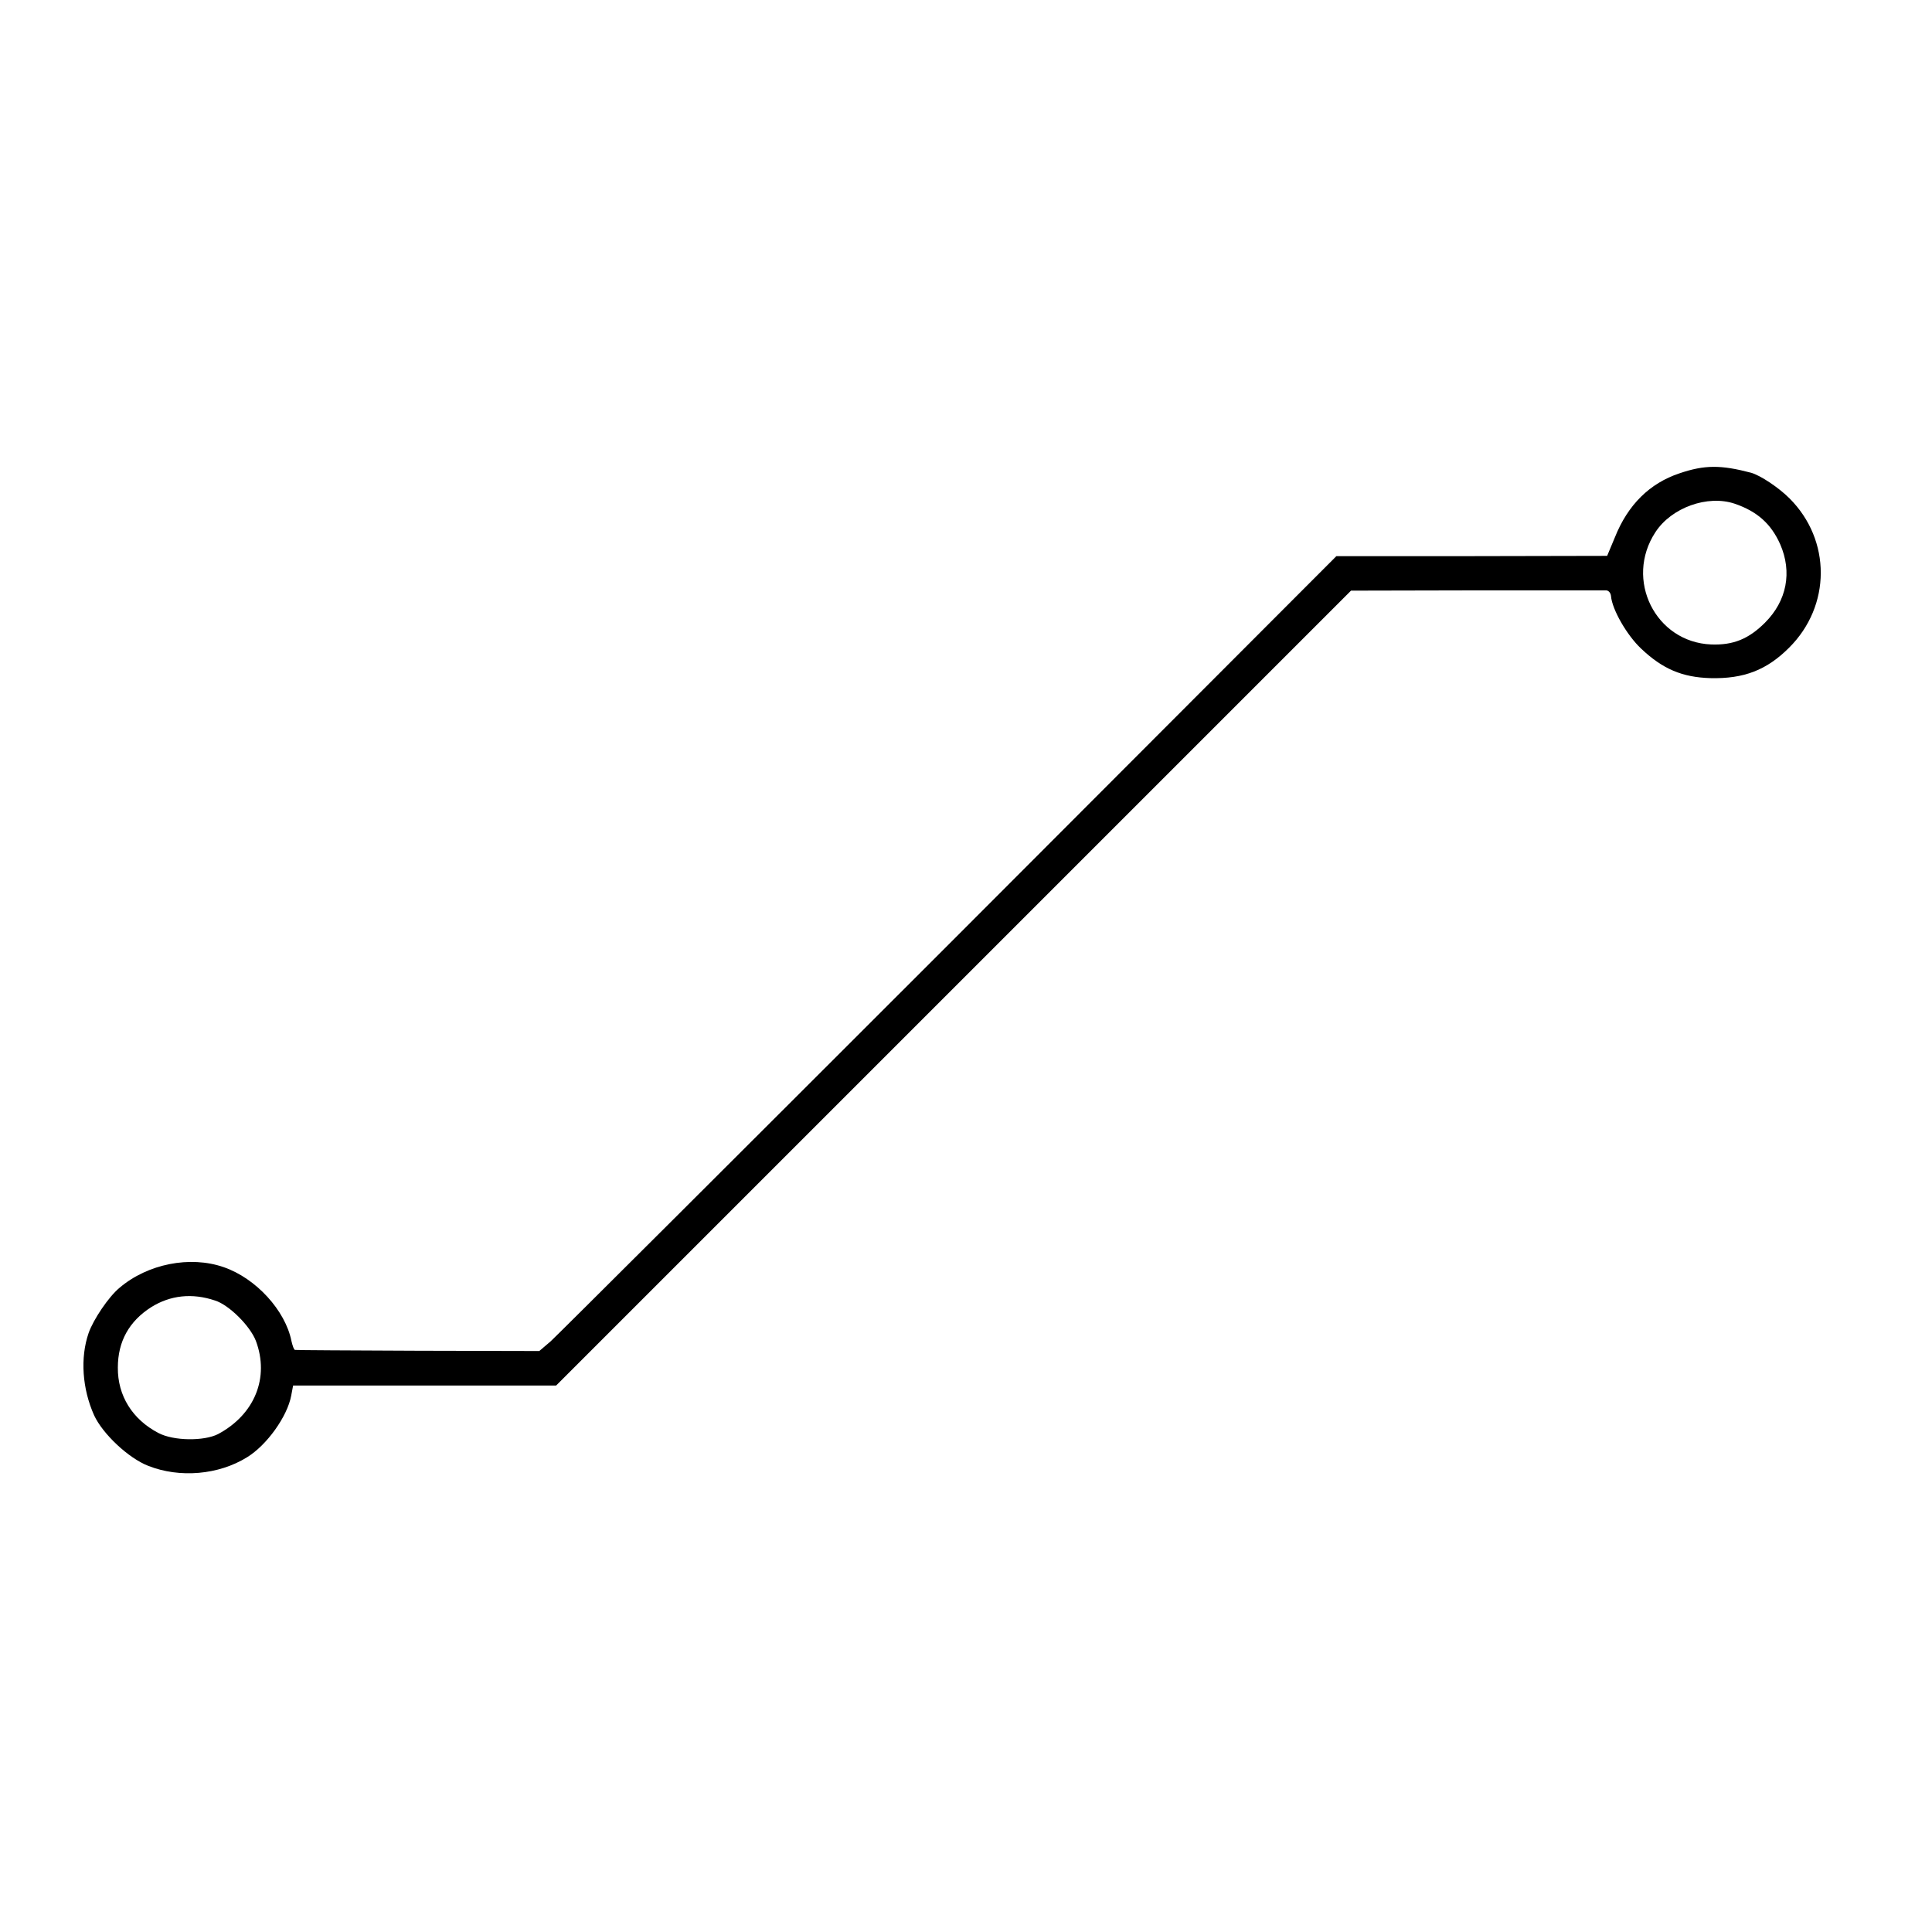 <?xml version="1.0" standalone="no"?>
<!DOCTYPE svg PUBLIC "-//W3C//DTD SVG 20010904//EN"
 "http://www.w3.org/TR/2001/REC-SVG-20010904/DTD/svg10.dtd">
<svg version="1.0" xmlns="http://www.w3.org/2000/svg"
 width="700pt" height="700pt" viewBox="0 0 700 700"
 preserveAspectRatio="xMidYMid meet">
<g transform="translate(0,700) scale(0.1,-0.1)"
fill="#000000" stroke="none">
<path d="M6085 5285 c-108 -36 -187 -114 -234 -232 l-28 -67 -490 -1 -491 0
-1403 -1405 c-772 -772 -1422 -1420 -1444 -1440 l-41 -35 -439 1 c-242 1 -443
2 -446 3 -4 0 -9 15 -13 32 -22 111 -129 228 -246 268 -121 42 -275 12 -377
-75 -39 -32 -95 -115 -112 -164 -31 -90 -23 -202 20 -298 31 -67 124 -155 196
-183 114 -45 255 -33 358 31 72 44 146 148 160 223 l7 37 477 0 476 0 1440
1440 1440 1440 455 1 c250 0 462 0 470 0 9 -1 16 -10 17 -21 4 -48 57 -141
109 -190 78 -74 149 -104 251 -107 121 -3 204 29 285 110 153 152 153 390 2
541 -40 40 -105 83 -139 93 -110 29 -169 29 -260 -2z m200 -110 c82 -28 132
-73 165 -147 44 -101 24 -205 -55 -284 -59 -59 -115 -82 -195 -79 -202 8 -315
235 -202 407 58 89 189 136 287 103z m-5506 -2887 c51 -16 127 -92 148 -146
50 -133 -4 -267 -137 -338 -51 -26 -161 -25 -216 4 -94 49 -148 135 -147 237
0 95 41 168 121 219 69 43 148 52 231 24z"/>
</g>
</svg>
